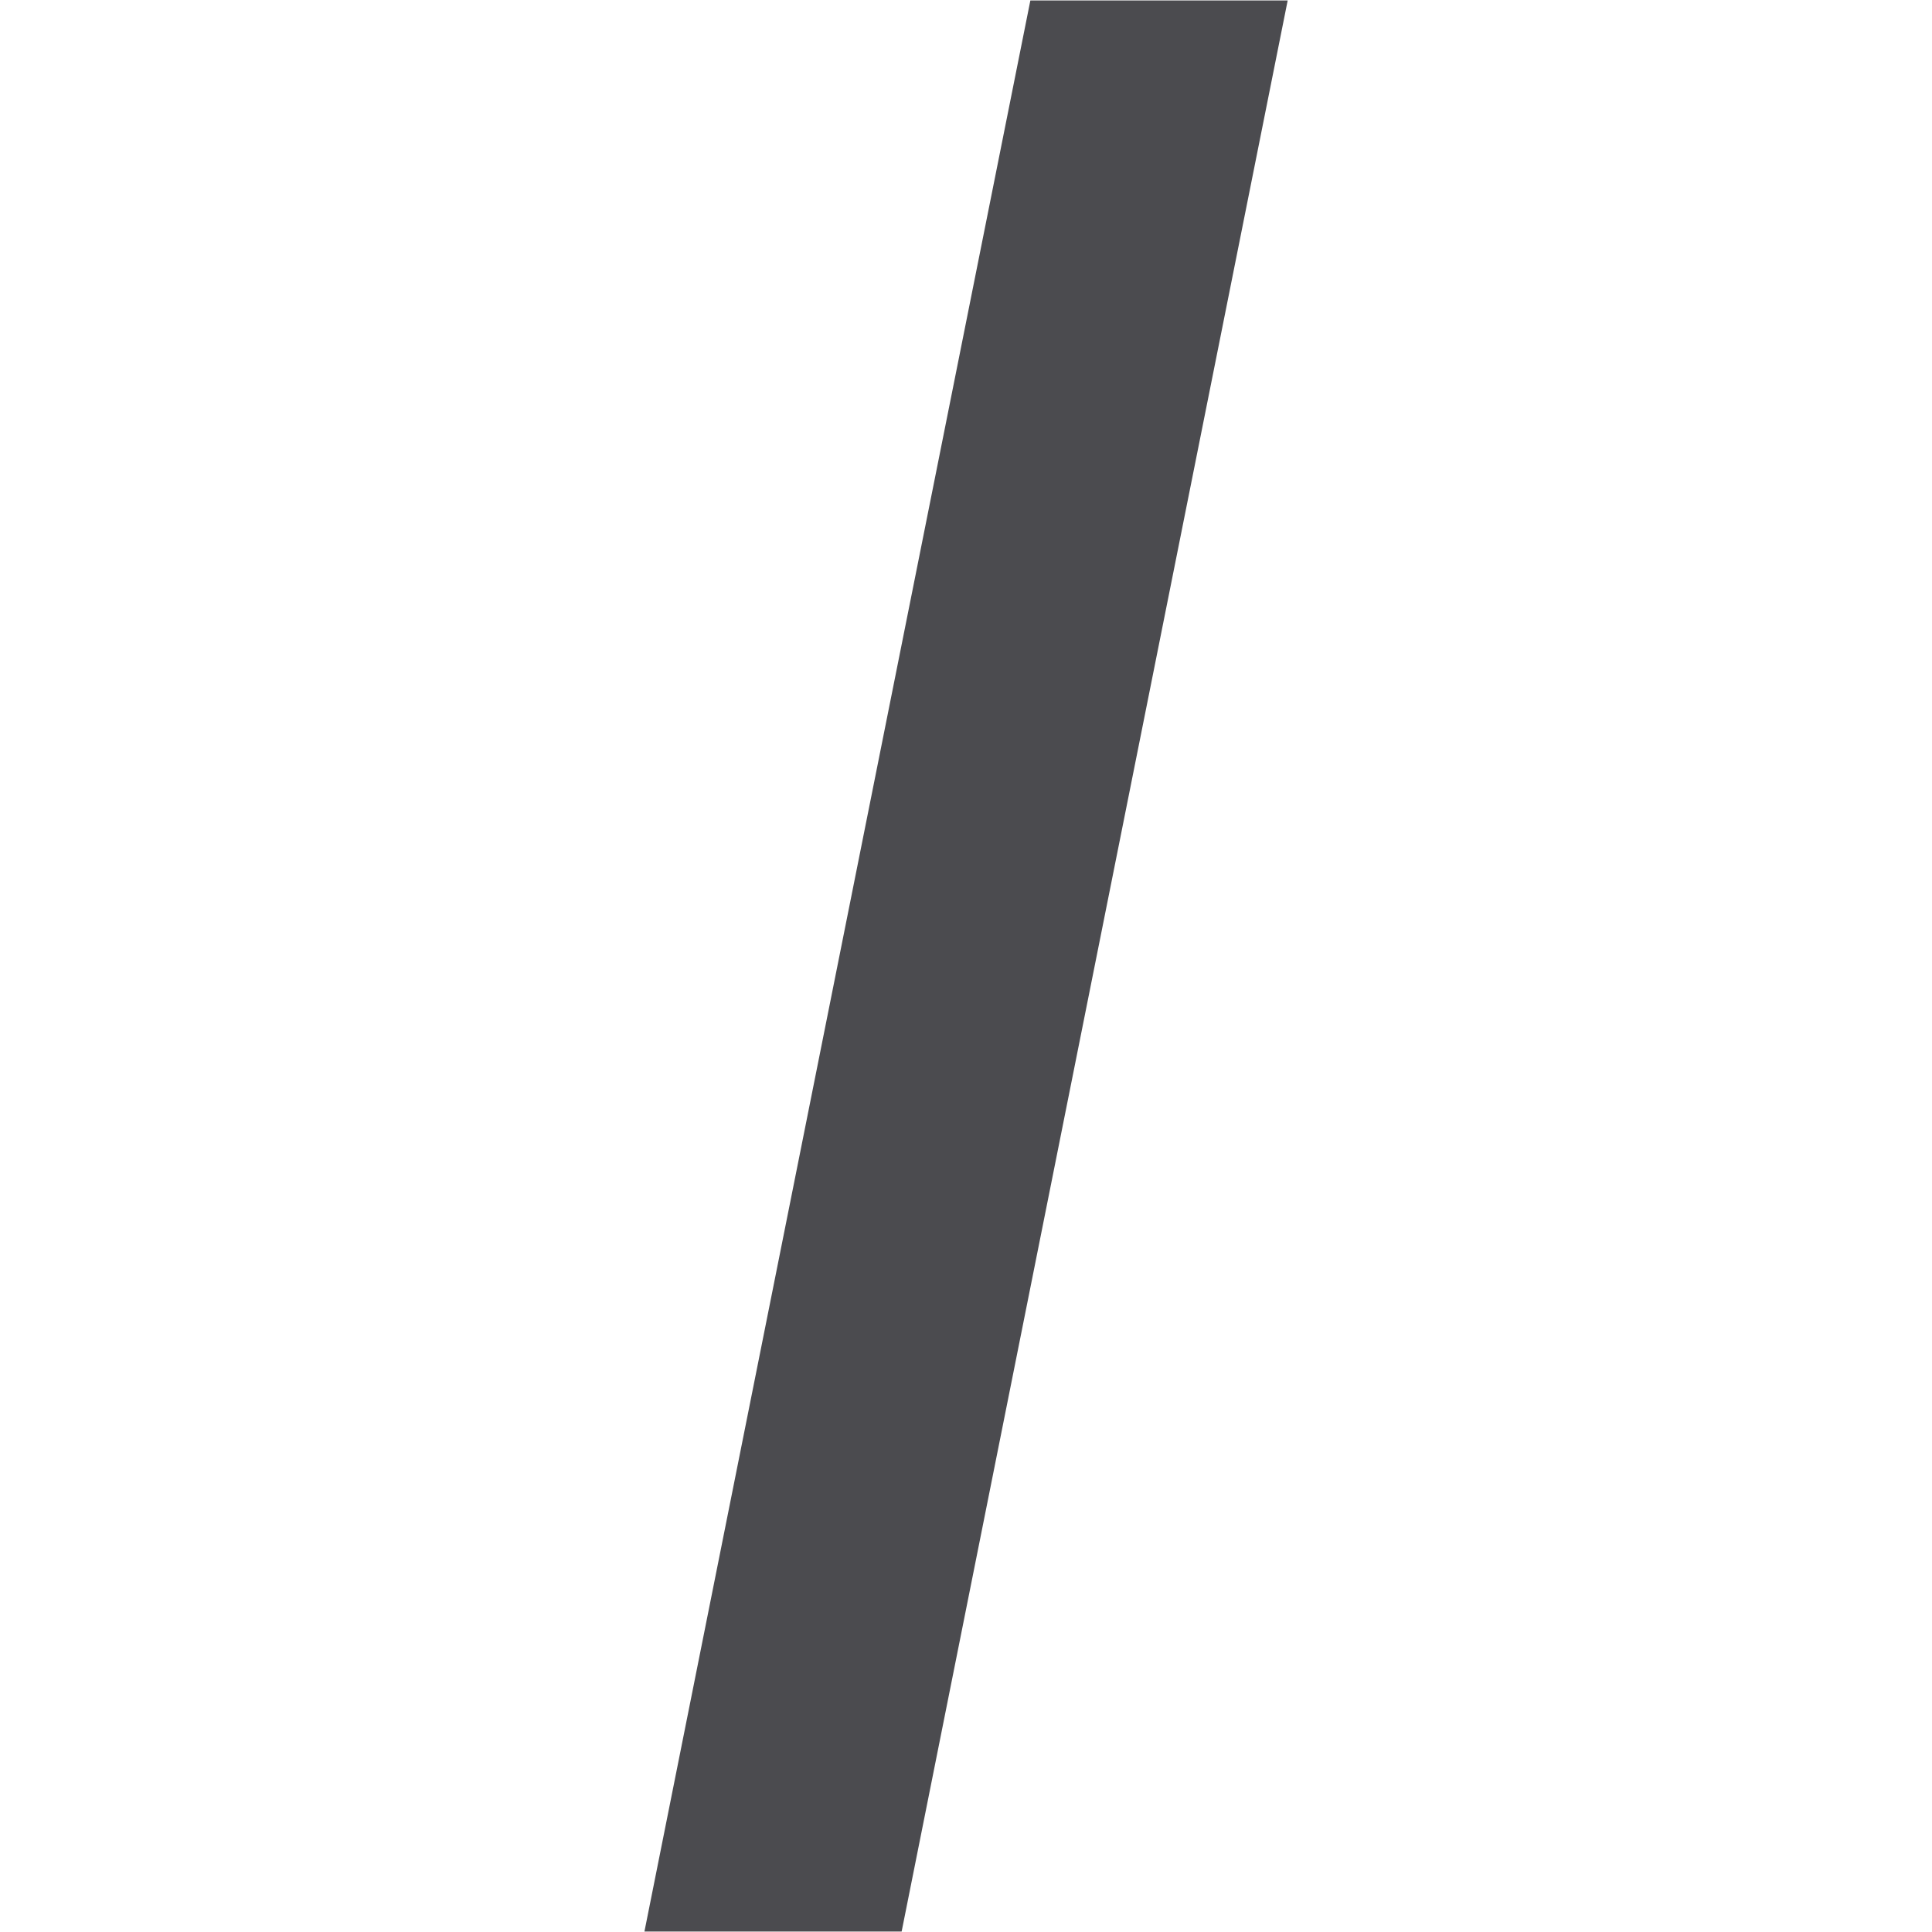 <?xml version="1.0" encoding="UTF-8" standalone="no"?>
<svg
   xmlns:dc="http://purl.org/dc/elements/1.1/"
   xmlns:cc="http://creativecommons.org/ns#"
   xmlns:rdf="http://www.w3.org/1999/02/22-rdf-syntax-ns#"
   xmlns:svg="http://www.w3.org/2000/svg"
   xmlns="http://www.w3.org/2000/svg"
   xmlns:sodipodi="http://sodipodi.sourceforge.net/DTD/sodipodi-0.dtd"
   xmlns:inkscape="http://www.inkscape.org/namespaces/inkscape"
   viewBox="0 0 16 16"
   version="1.1"
   id="svg11581"
   sodipodi:docname="sc_italic.svg"
   inkscape:version="0.92.3 (2405546, 2018-03-11)">
<defs
   id="defs11585" />
<sodipodi:namedview
   pagecolor="#ffffff"
   bordercolor="#666666"
   borderopacity="1"
   objecttolerance="10"
   gridtolerance="10"
   guidetolerance="10"
   inkscape:pageopacity="0"
   inkscape:pageshadow="2"
   inkscape:window-width="1366"
   inkscape:window-height="721"
   id="namedview11583"
   showgrid="true"
   inkscape:zoom="16"
   inkscape:cx="-7.56902"
   inkscape:cy="14.631551"
   inkscape:window-x="-4"
   inkscape:window-y="-4"
   inkscape:window-maximized="1"
   inkscape:current-layer="svg11581">
  <inkscape:grid
     type="xygrid"
     id="grid12132" />
</sodipodi:namedview>
/&amp;amp;gt;<g
   aria-label="I"
   style="font-style:normal;font-weight:normal;font-size:22.493px;line-height:1.25;font-family:sans-serif;letter-spacing:0px;word-spacing:0px;fill:#4b4b4f;fill-opacity:1;stroke:none;stroke-width:0.562"
   id="text12136">
  <path
     d="M 7.467,15.996 H 5.337 L 8.533,0.004 h 2.131 z"
     style="font-style:italic;font-variant:normal;font-weight:normal;font-stretch:normal;font-family:Roboto;-inkscape-font-specification:'Roboto Italic';stroke-width:0.562;fill:#4b4b4f;fill-opacity:1"
     id="path12138" />
</g>
</svg>
